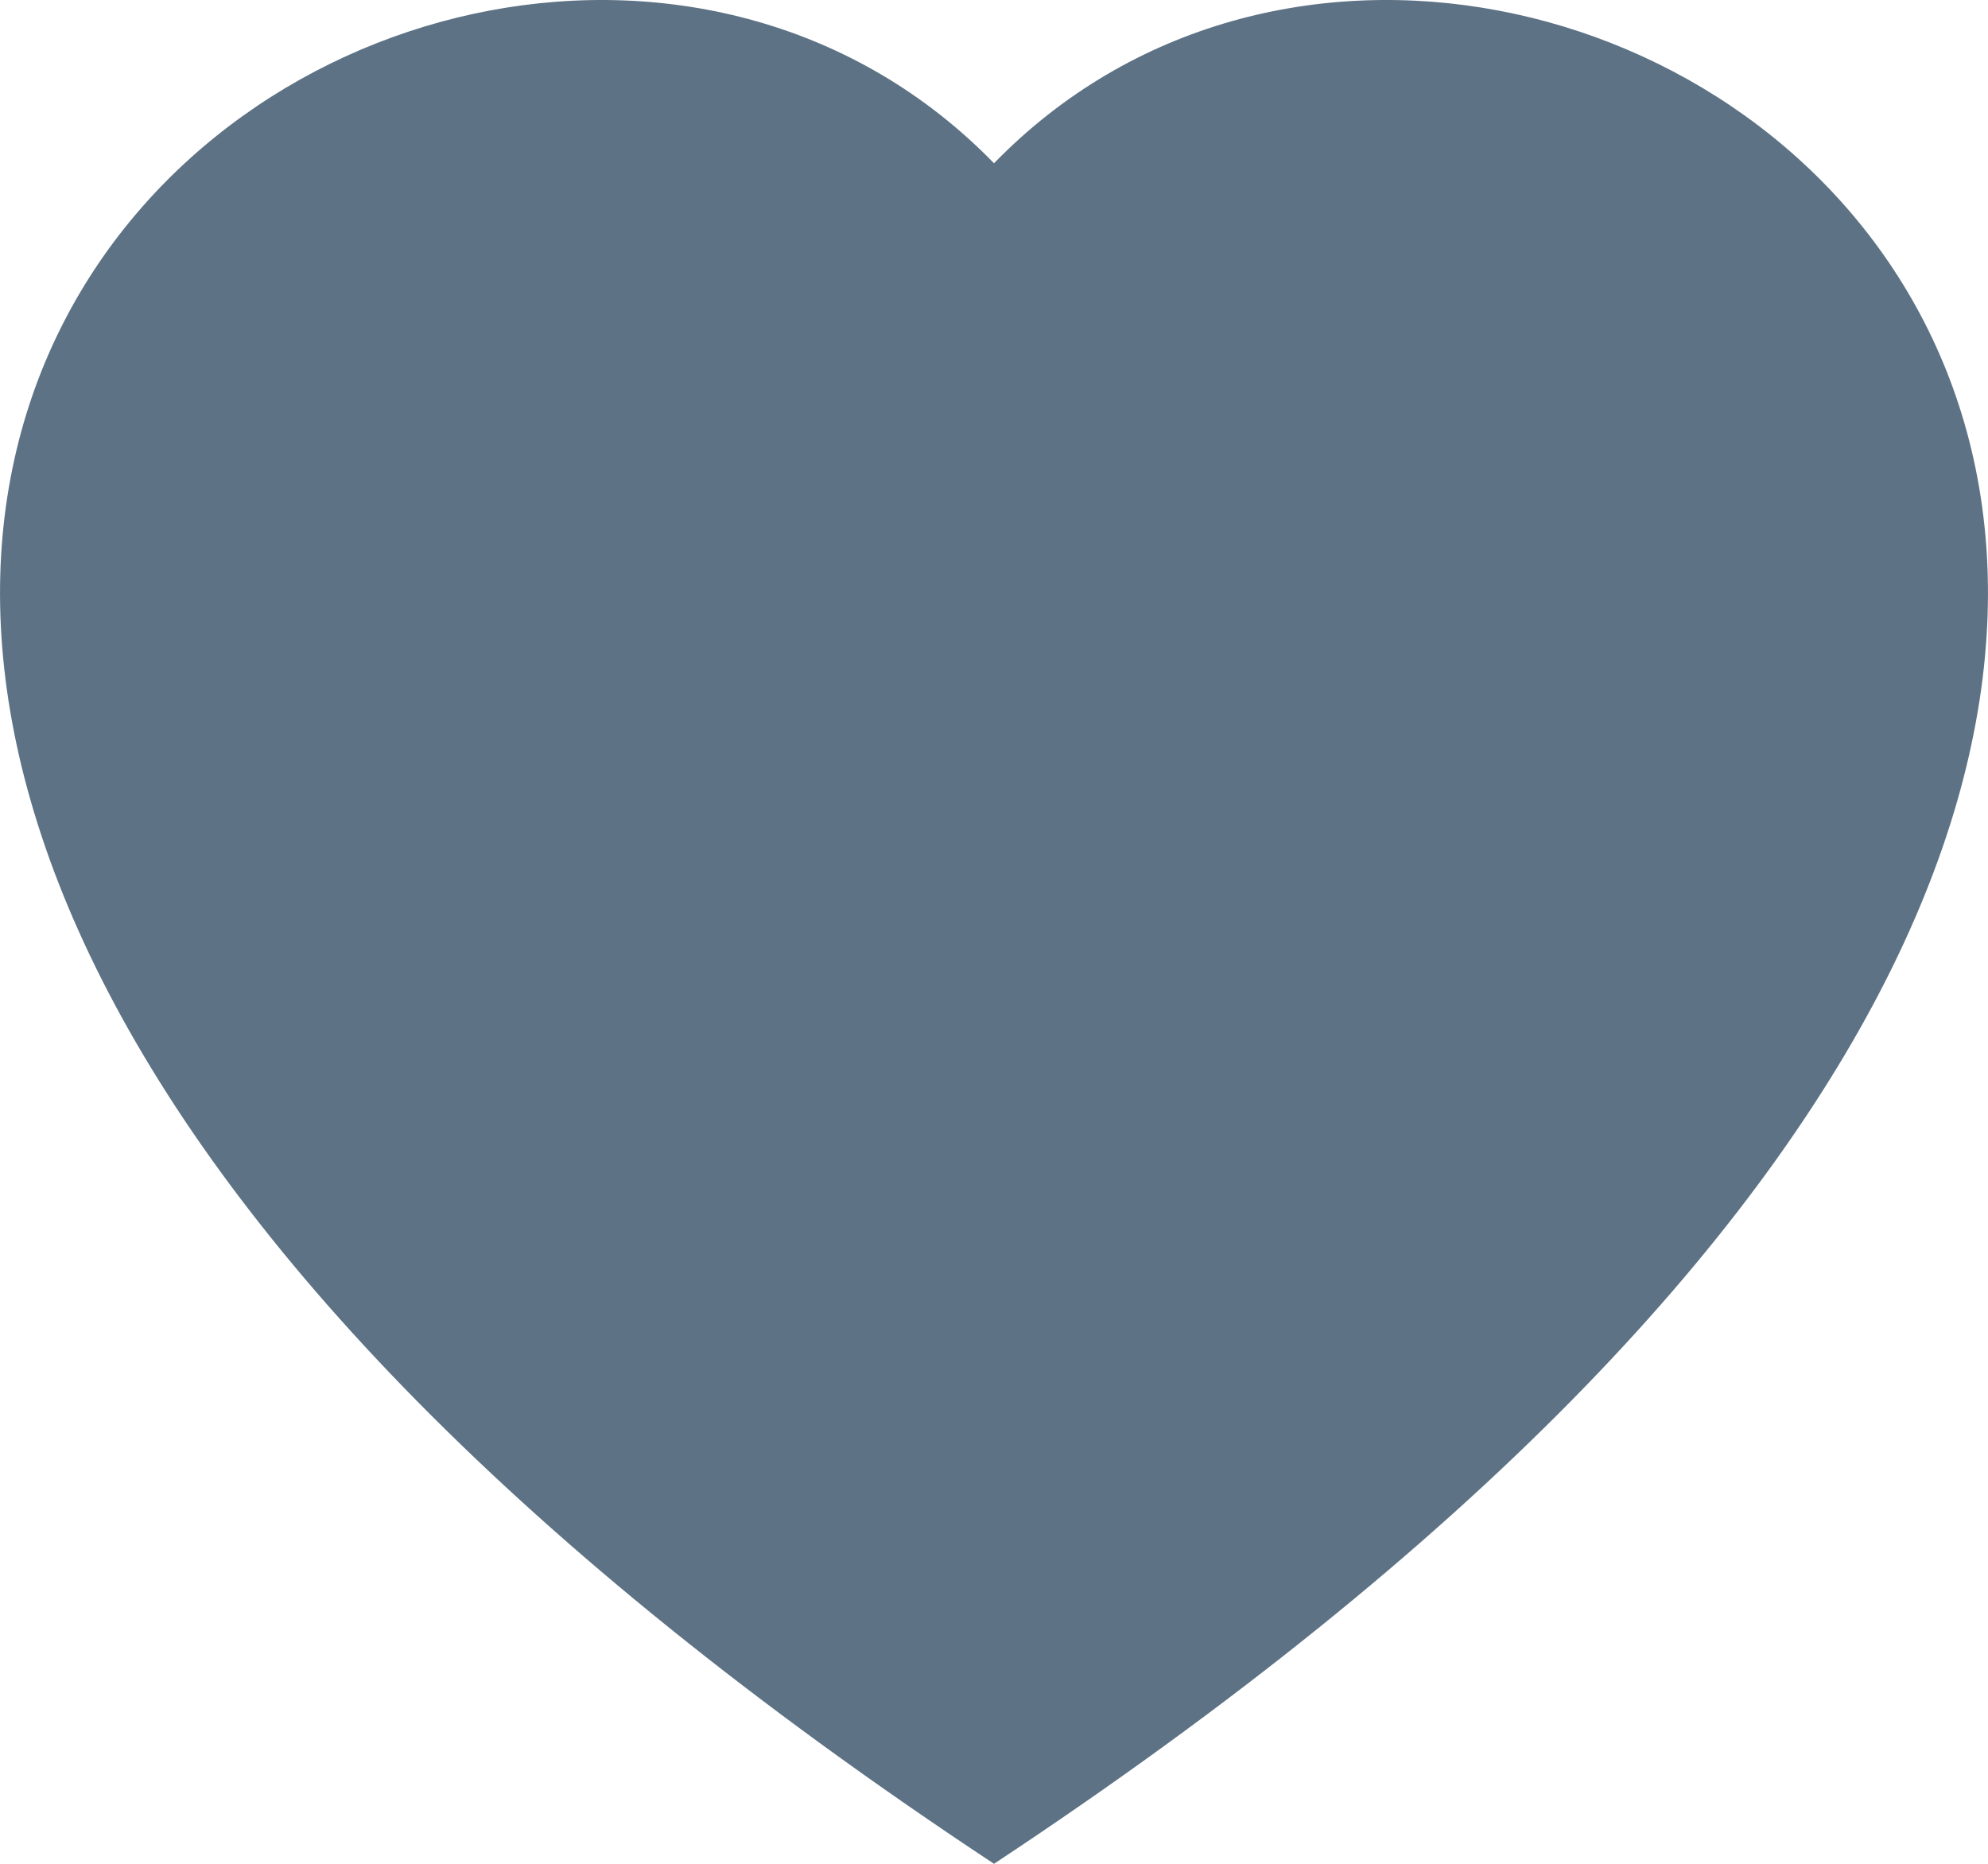 <svg width="32" height="30" viewBox="0 0 32 30" fill="none" xmlns="http://www.w3.org/2000/svg">
<path fill-rule="evenodd" clip-rule="evenodd" d="M16 2.628C24.876 -6.496 47.068 9.47 16 30C-15.068 9.472 7.124 -6.496 16 2.628Z" fill="#5D7285"/>
</svg>
